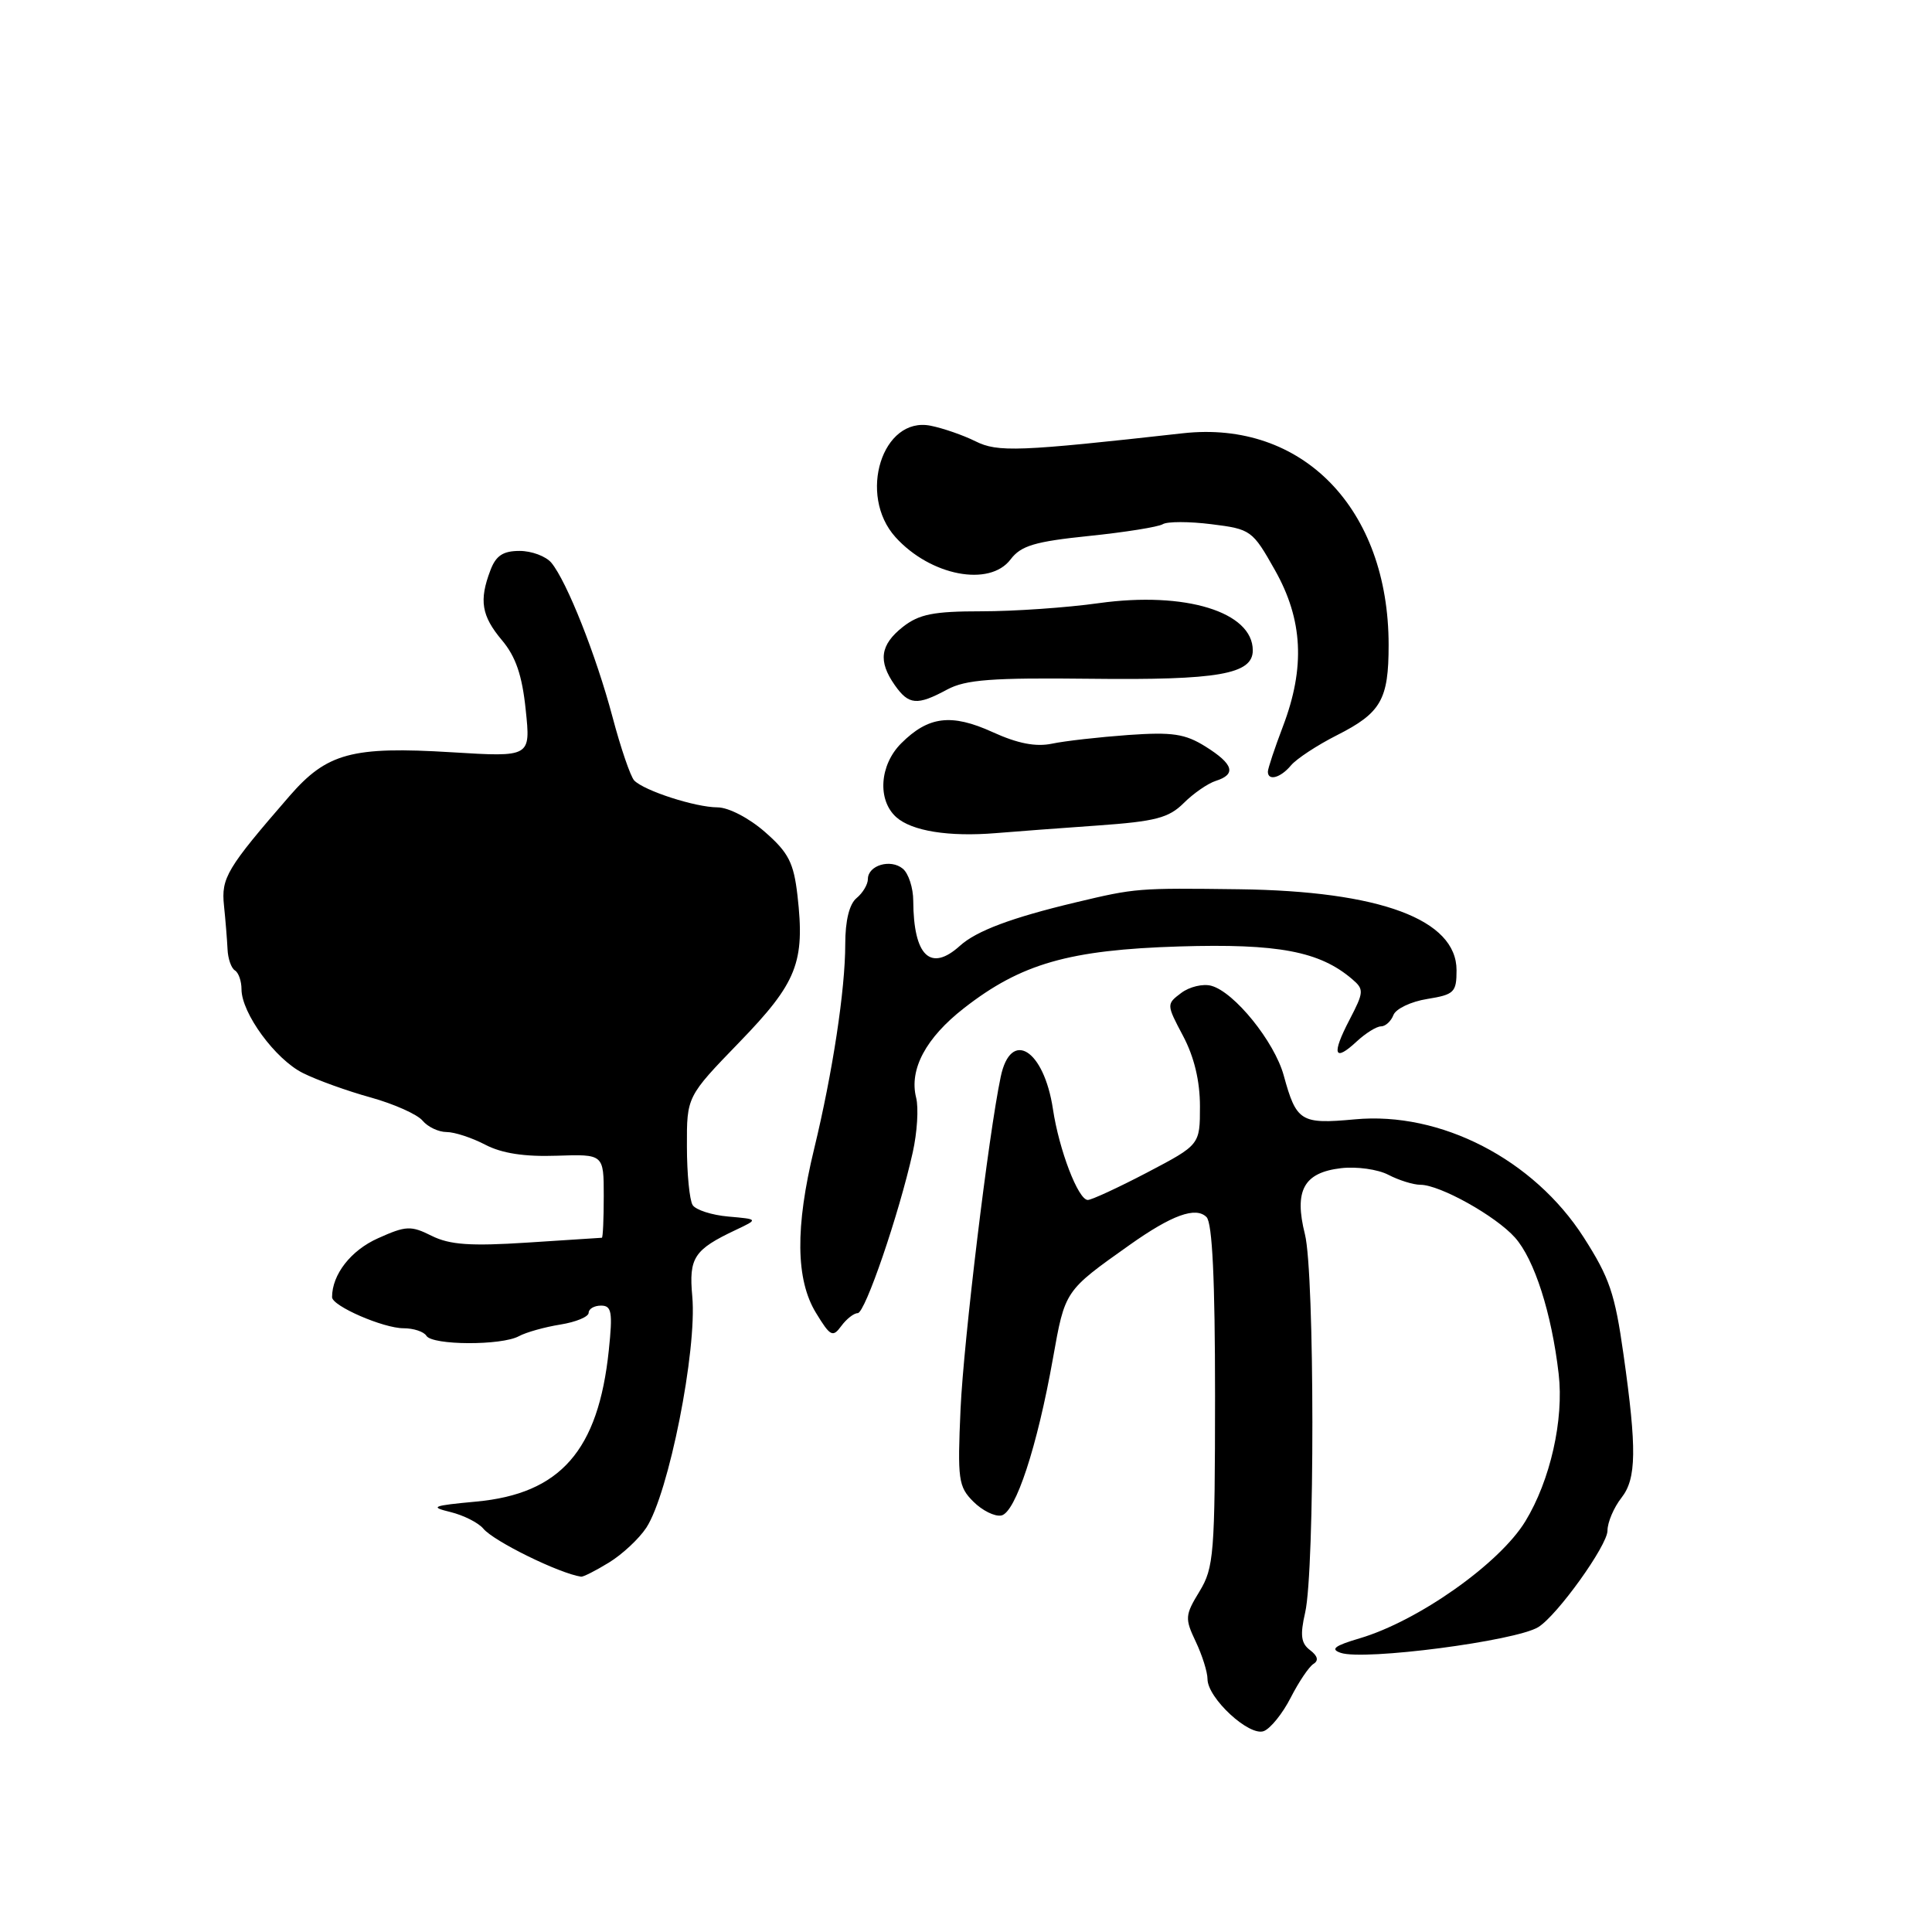 <?xml version="1.0" encoding="UTF-8" standalone="no"?>
<!DOCTYPE svg PUBLIC "-//W3C//DTD SVG 1.1//EN" "http://www.w3.org/Graphics/SVG/1.1/DTD/svg11.dtd" >
<svg xmlns="http://www.w3.org/2000/svg" xmlns:xlink="http://www.w3.org/1999/xlink" version="1.1" viewBox="0 0 256 256">
 <g >
 <path fill="currentColor"
d=" M 171.03 224.94 C 172.10 222.85 173.45 220.84 174.05 220.47 C 174.76 220.03 174.60 219.42 173.59 218.65 C 172.39 217.75 172.25 216.68 172.94 213.67 C 174.23 208.07 174.21 168.71 172.91 163.55 C 171.45 157.74 172.75 155.37 177.70 154.79 C 179.76 154.55 182.58 154.94 183.97 155.67 C 185.36 156.39 187.27 156.99 188.22 156.99 C 190.81 157.00 198.19 161.12 200.74 163.98 C 203.31 166.86 205.60 173.99 206.53 182.04 C 207.24 188.11 205.42 196.17 202.11 201.59 C 198.69 207.19 187.91 214.80 180.15 217.09 C 176.83 218.07 176.24 218.53 177.65 219.01 C 180.72 220.07 200.86 217.44 203.83 215.60 C 206.35 214.05 213.00 204.77 213.00 202.82 C 213.00 201.72 213.84 199.75 214.86 198.45 C 216.84 195.93 216.90 192.01 215.12 179.46 C 213.98 171.38 213.27 169.31 209.85 163.96 C 203.22 153.62 190.88 147.25 179.51 148.32 C 172.36 148.98 171.78 148.63 170.10 142.50 C 168.87 138.02 163.55 131.44 160.50 130.62 C 159.40 130.32 157.61 130.75 156.52 131.57 C 154.55 133.05 154.55 133.09 156.77 137.28 C 158.24 140.06 159.00 143.24 159.00 146.60 C 159.00 151.69 159.00 151.69 152.03 155.35 C 148.19 157.36 144.64 159.00 144.14 159.00 C 142.87 159.00 140.33 152.37 139.52 146.96 C 138.32 139.03 133.93 136.32 132.60 142.68 C 130.99 150.30 127.69 177.67 127.28 186.66 C 126.86 196.06 126.99 196.99 128.97 198.97 C 130.16 200.16 131.82 200.98 132.68 200.81 C 134.57 200.43 137.44 191.69 139.52 180.00 C 141.13 170.97 141.05 171.08 149.67 164.97 C 155.28 160.99 158.45 159.85 159.87 161.27 C 160.64 162.04 161.00 169.55 161.00 184.95 C 160.99 205.93 160.85 207.73 158.94 210.87 C 157.02 214.02 156.98 214.45 158.44 217.52 C 159.30 219.33 160.00 221.56 160.00 222.48 C 160.00 225.00 165.53 230.12 167.46 229.38 C 168.36 229.03 169.96 227.04 171.03 224.94 Z  M 80.70 207.04 C 82.45 205.97 84.68 203.89 85.64 202.43 C 88.61 197.89 92.38 178.93 91.73 171.77 C 91.26 166.65 91.95 165.59 97.50 162.97 C 100.50 161.55 100.50 161.55 96.51 161.20 C 94.32 161.01 92.19 160.32 91.78 159.68 C 91.37 159.03 91.02 155.53 91.02 151.90 C 91.00 145.30 91.00 145.30 97.96 138.11 C 105.62 130.20 106.68 127.53 105.67 118.66 C 105.17 114.32 104.49 112.98 101.37 110.25 C 99.26 108.40 96.55 106.99 95.08 106.98 C 92.13 106.97 85.37 104.78 84.04 103.42 C 83.55 102.91 82.25 99.12 81.16 95.00 C 78.98 86.80 75.11 77.05 73.06 74.57 C 72.34 73.71 70.45 73.00 68.85 73.00 C 66.66 73.00 65.71 73.62 64.98 75.57 C 63.46 79.56 63.80 81.60 66.50 84.82 C 68.34 87.00 69.19 89.48 69.66 94.06 C 70.32 100.32 70.32 100.32 59.87 99.68 C 46.64 98.87 43.32 99.77 38.36 105.48 C 30.06 115.05 29.29 116.32 29.68 120.00 C 29.88 121.92 30.09 124.52 30.15 125.77 C 30.20 127.02 30.64 128.28 31.12 128.58 C 31.61 128.87 32.00 130.00 32.00 131.08 C 32.00 134.24 36.48 140.36 40.13 142.18 C 41.98 143.11 46.03 144.57 49.12 145.42 C 52.21 146.28 55.30 147.66 55.99 148.49 C 56.68 149.32 58.11 150.00 59.17 150.00 C 60.23 150.00 62.54 150.76 64.30 151.68 C 66.48 152.82 69.49 153.29 73.75 153.14 C 80.00 152.93 80.00 152.93 80.00 158.47 C 80.00 161.51 79.89 164.01 79.75 164.01 C 79.61 164.02 75.17 164.30 69.87 164.65 C 62.32 165.14 59.59 164.94 57.21 163.76 C 54.45 162.38 53.81 162.40 50.08 164.08 C 46.49 165.68 44.00 168.88 44.00 171.88 C 44.00 173.05 50.79 176.00 53.47 176.00 C 54.80 176.00 56.16 176.45 56.50 177.00 C 57.28 178.27 66.46 178.31 68.76 177.05 C 69.72 176.53 72.19 175.84 74.25 175.51 C 76.31 175.18 78.00 174.48 78.00 173.95 C 78.00 173.43 78.74 173.00 79.64 173.00 C 81.05 173.00 81.20 173.85 80.67 178.92 C 79.28 192.22 74.25 197.94 63.08 198.97 C 57.29 199.51 56.88 199.67 59.68 200.35 C 61.43 200.78 63.39 201.77 64.04 202.55 C 65.43 204.23 74.08 208.48 77.00 208.92 C 77.28 208.96 78.94 208.12 80.70 207.04 Z  M 113.65 174.00 C 114.63 174.00 119.10 160.94 120.94 152.71 C 121.53 150.07 121.74 146.80 121.39 145.44 C 120.45 141.69 122.69 137.51 127.74 133.58 C 135.30 127.68 141.68 125.86 156.25 125.41 C 169.36 125.01 174.86 126.05 179.18 129.75 C 180.76 131.10 180.73 131.45 178.81 135.14 C 176.41 139.74 176.77 140.80 179.78 137.99 C 180.96 136.90 182.40 136.00 182.99 136.00 C 183.58 136.00 184.32 135.32 184.64 134.49 C 184.96 133.67 186.97 132.71 189.11 132.37 C 192.69 131.79 193.00 131.49 193.00 128.56 C 193.00 121.84 182.88 118.07 164.17 117.83 C 150.74 117.66 150.50 117.67 142.50 119.58 C 134.03 121.60 129.38 123.35 127.21 125.31 C 123.30 128.85 121.05 126.69 121.01 119.37 C 121.01 117.65 120.38 115.73 119.63 115.11 C 118.01 113.76 115.00 114.66 115.00 116.48 C 115.00 117.18 114.33 118.32 113.50 119.00 C 112.54 119.79 112.00 122.00 112.00 125.10 C 112.00 131.15 110.33 142.10 107.88 152.22 C 105.36 162.59 105.43 169.56 108.12 173.96 C 110.02 177.08 110.34 177.25 111.47 175.71 C 112.16 174.77 113.14 174.00 113.65 174.00 Z  M 145.50 109.38 C 153.10 108.84 154.87 108.38 156.85 106.41 C 158.14 105.12 160.06 103.80 161.10 103.47 C 163.85 102.60 163.45 101.25 159.75 98.93 C 157.03 97.23 155.37 96.98 149.50 97.39 C 145.65 97.67 141.10 98.18 139.40 98.54 C 137.24 98.99 134.84 98.52 131.53 97.01 C 126.06 94.52 123.01 94.90 119.41 98.50 C 116.55 101.36 116.23 106.00 118.75 108.27 C 120.81 110.12 125.72 110.91 132.00 110.39 C 134.47 110.18 140.55 109.73 145.50 109.38 Z  M 171.06 101.42 C 171.79 100.55 174.52 98.75 177.15 97.42 C 183.00 94.46 184.00 92.71 184.00 85.47 C 184.00 67.40 172.58 55.65 156.74 57.41 C 134.97 59.84 132.21 59.95 129.25 58.47 C 127.64 57.67 124.97 56.74 123.31 56.41 C 116.91 55.13 113.62 65.60 118.66 71.18 C 123.29 76.30 131.13 77.81 133.91 74.12 C 135.28 72.31 137.10 71.76 144.28 71.02 C 149.07 70.53 153.48 69.82 154.07 69.46 C 154.67 69.09 157.57 69.09 160.52 69.46 C 165.75 70.11 165.96 70.26 168.94 75.55 C 172.64 82.11 172.97 88.43 170.00 96.24 C 168.90 99.13 168.00 101.84 168.00 102.25 C 168.00 103.53 169.69 103.07 171.06 101.42 Z  M 125.50 91.37 C 127.96 90.05 131.40 89.79 144.51 89.94 C 161.43 90.14 166.00 89.34 166.00 86.18 C 166.00 81.08 157.05 78.33 145.60 79.92 C 141.34 80.52 134.35 81.00 130.06 81.00 C 123.69 81.00 121.79 81.38 119.63 83.07 C 116.63 85.44 116.32 87.59 118.56 90.78 C 120.41 93.42 121.52 93.52 125.50 91.37 Z "/>
</g>
</svg>